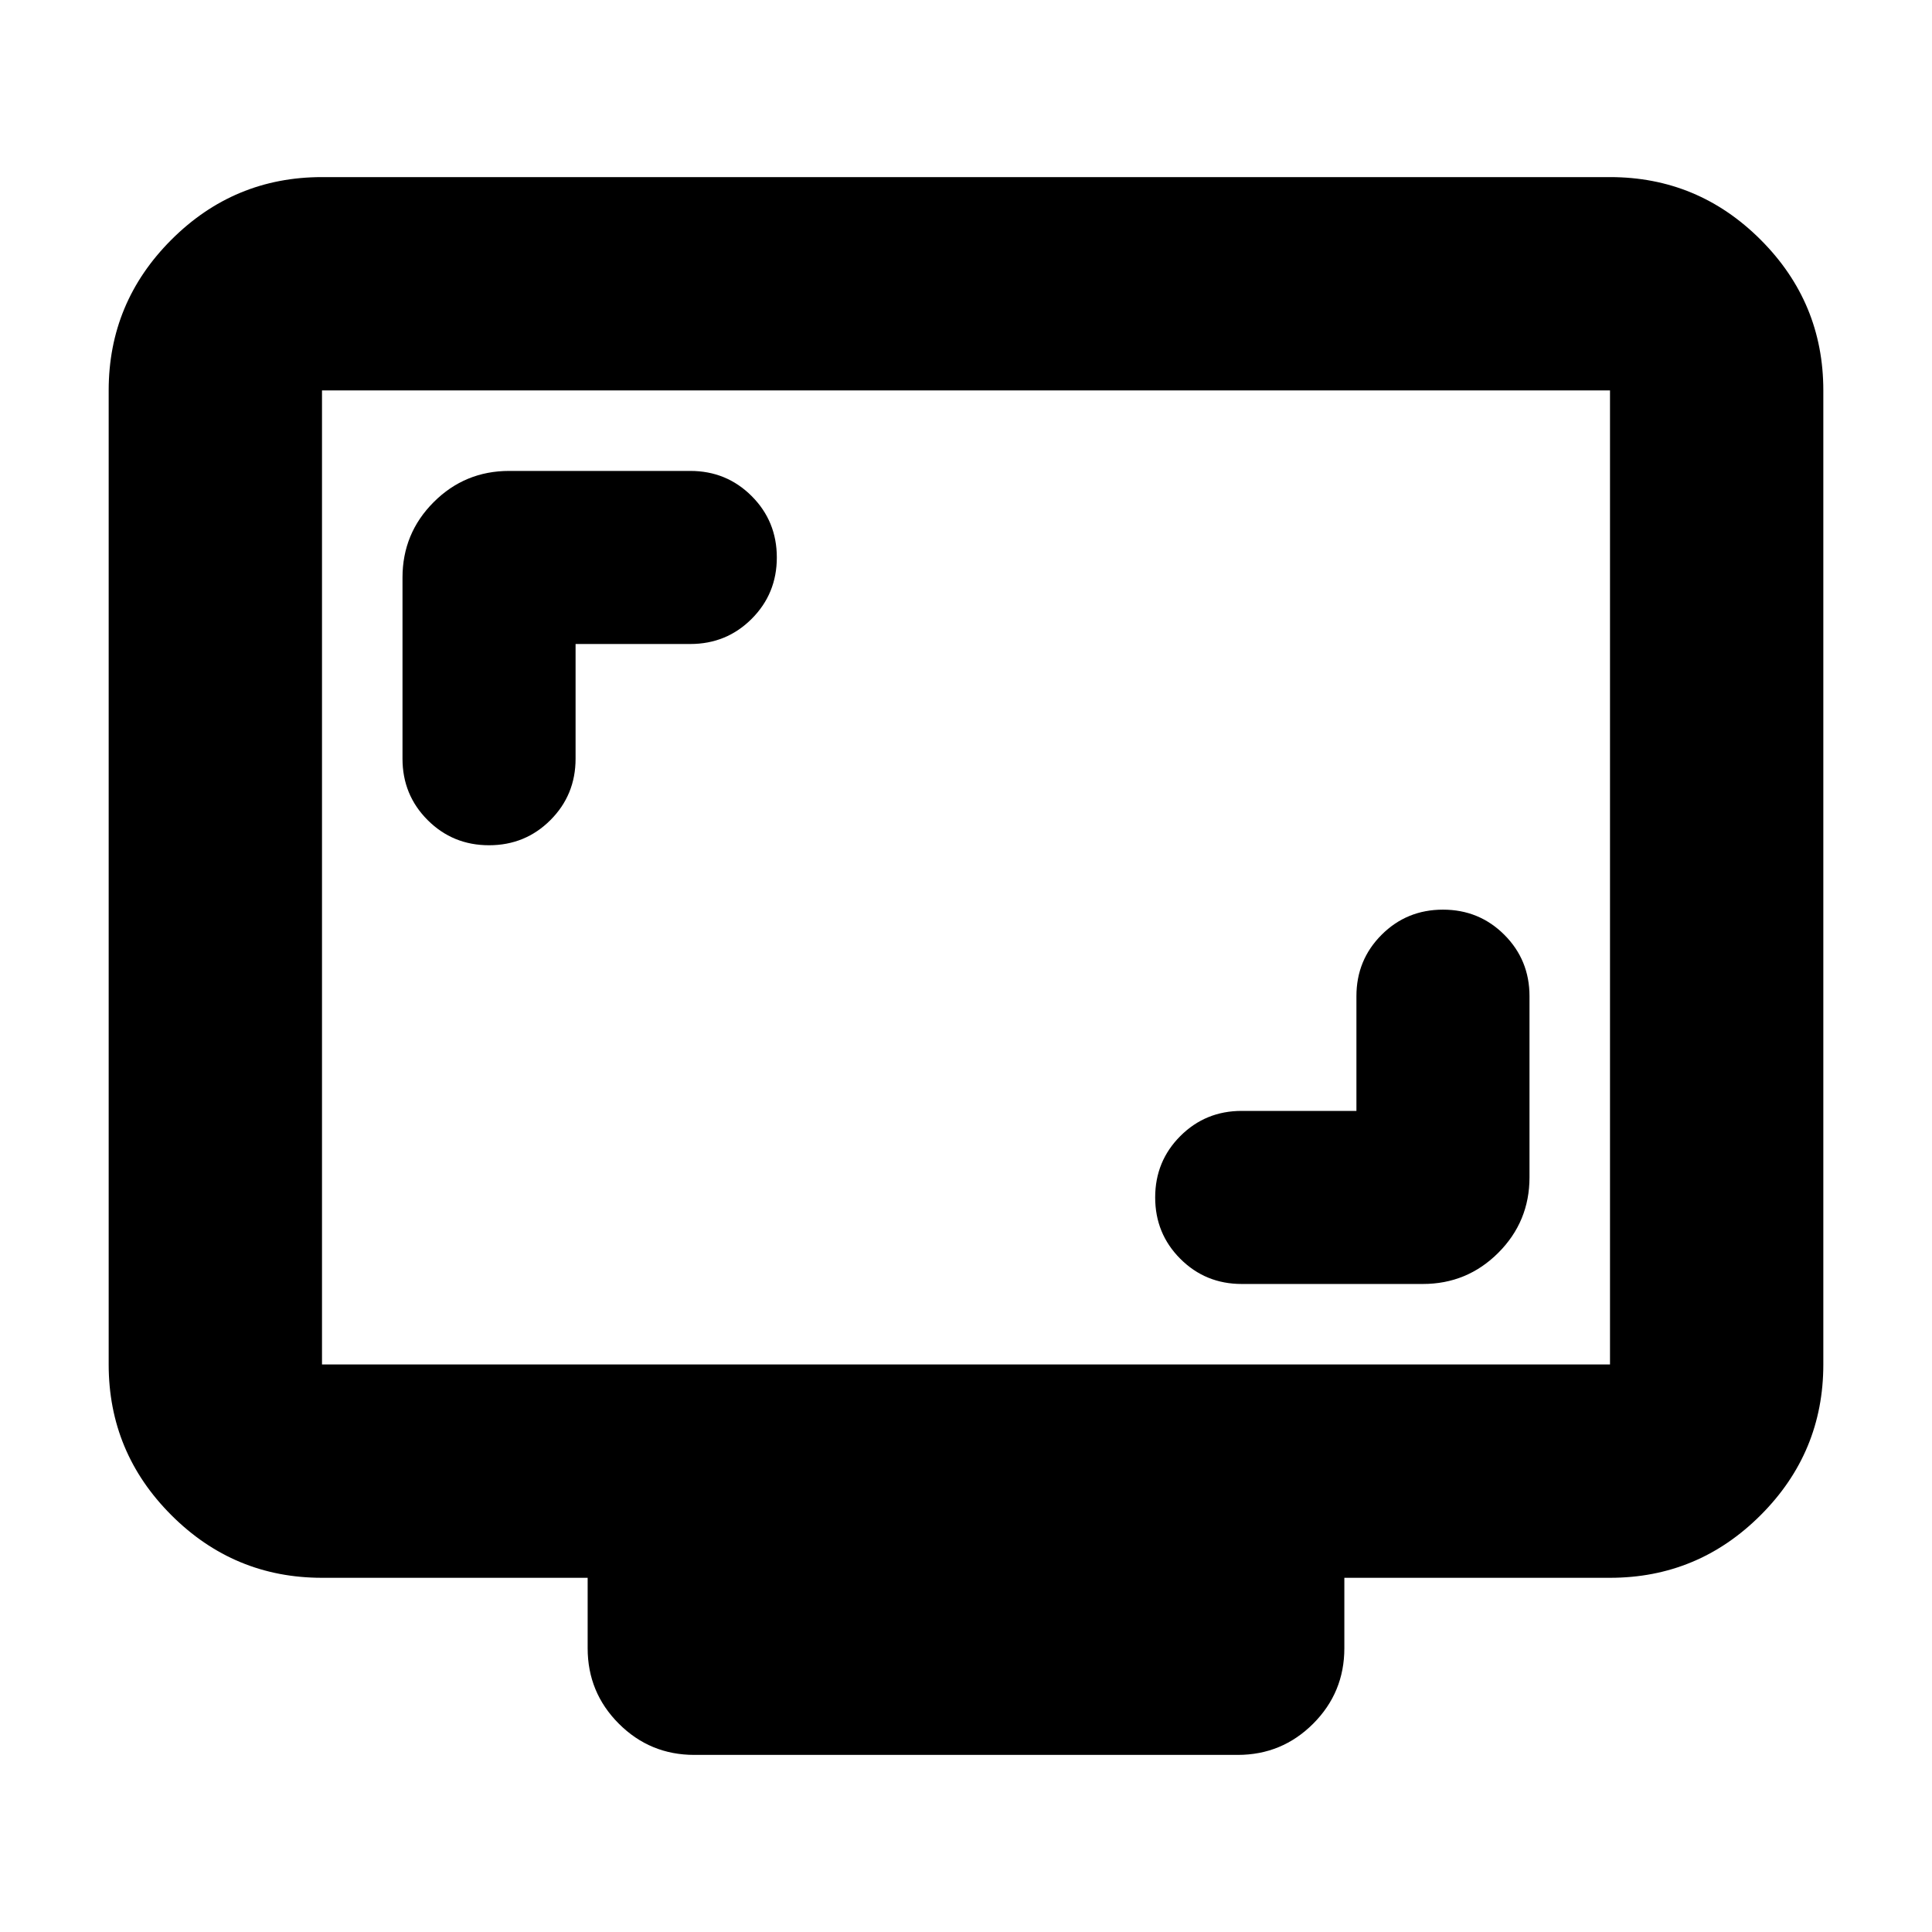 <svg xmlns="http://www.w3.org/2000/svg" height="24" viewBox="0 -960 960 960" width="24"><path d="M674-408h-57q-18 0-30.5 12.5T574-365q0 18 12.5 30.5T617-322h90q22 0 37.5-15.5T760-375v-90q0-18-12.5-30.5T717-508q-18 0-30.5 12.5T674-465v57ZM286-640h57q18 0 30.5-12.5T386-683q0-18-12.5-30.5T343-726h-90q-22 0-37.5 15.5T200-673v90q0 18 12.5 30.5T243-540q18 0 30.5-12.5T286-583v-57ZM160-176q-43.72 0-74.86-31.14Q54-238.27 54-282v-484q0-43.72 31.14-74.86T160-872h640q43.72 0 74.86 31.14T906-766v484q0 43.73-31.14 74.86Q843.72-176 800-176H668v35q0 22-15.5 37.5T615-88H345q-22 0-37.5-15.5T292-141v-35H160Zm0-106h640v-484H160v484Zm0 0v-484 484Z"/></svg>